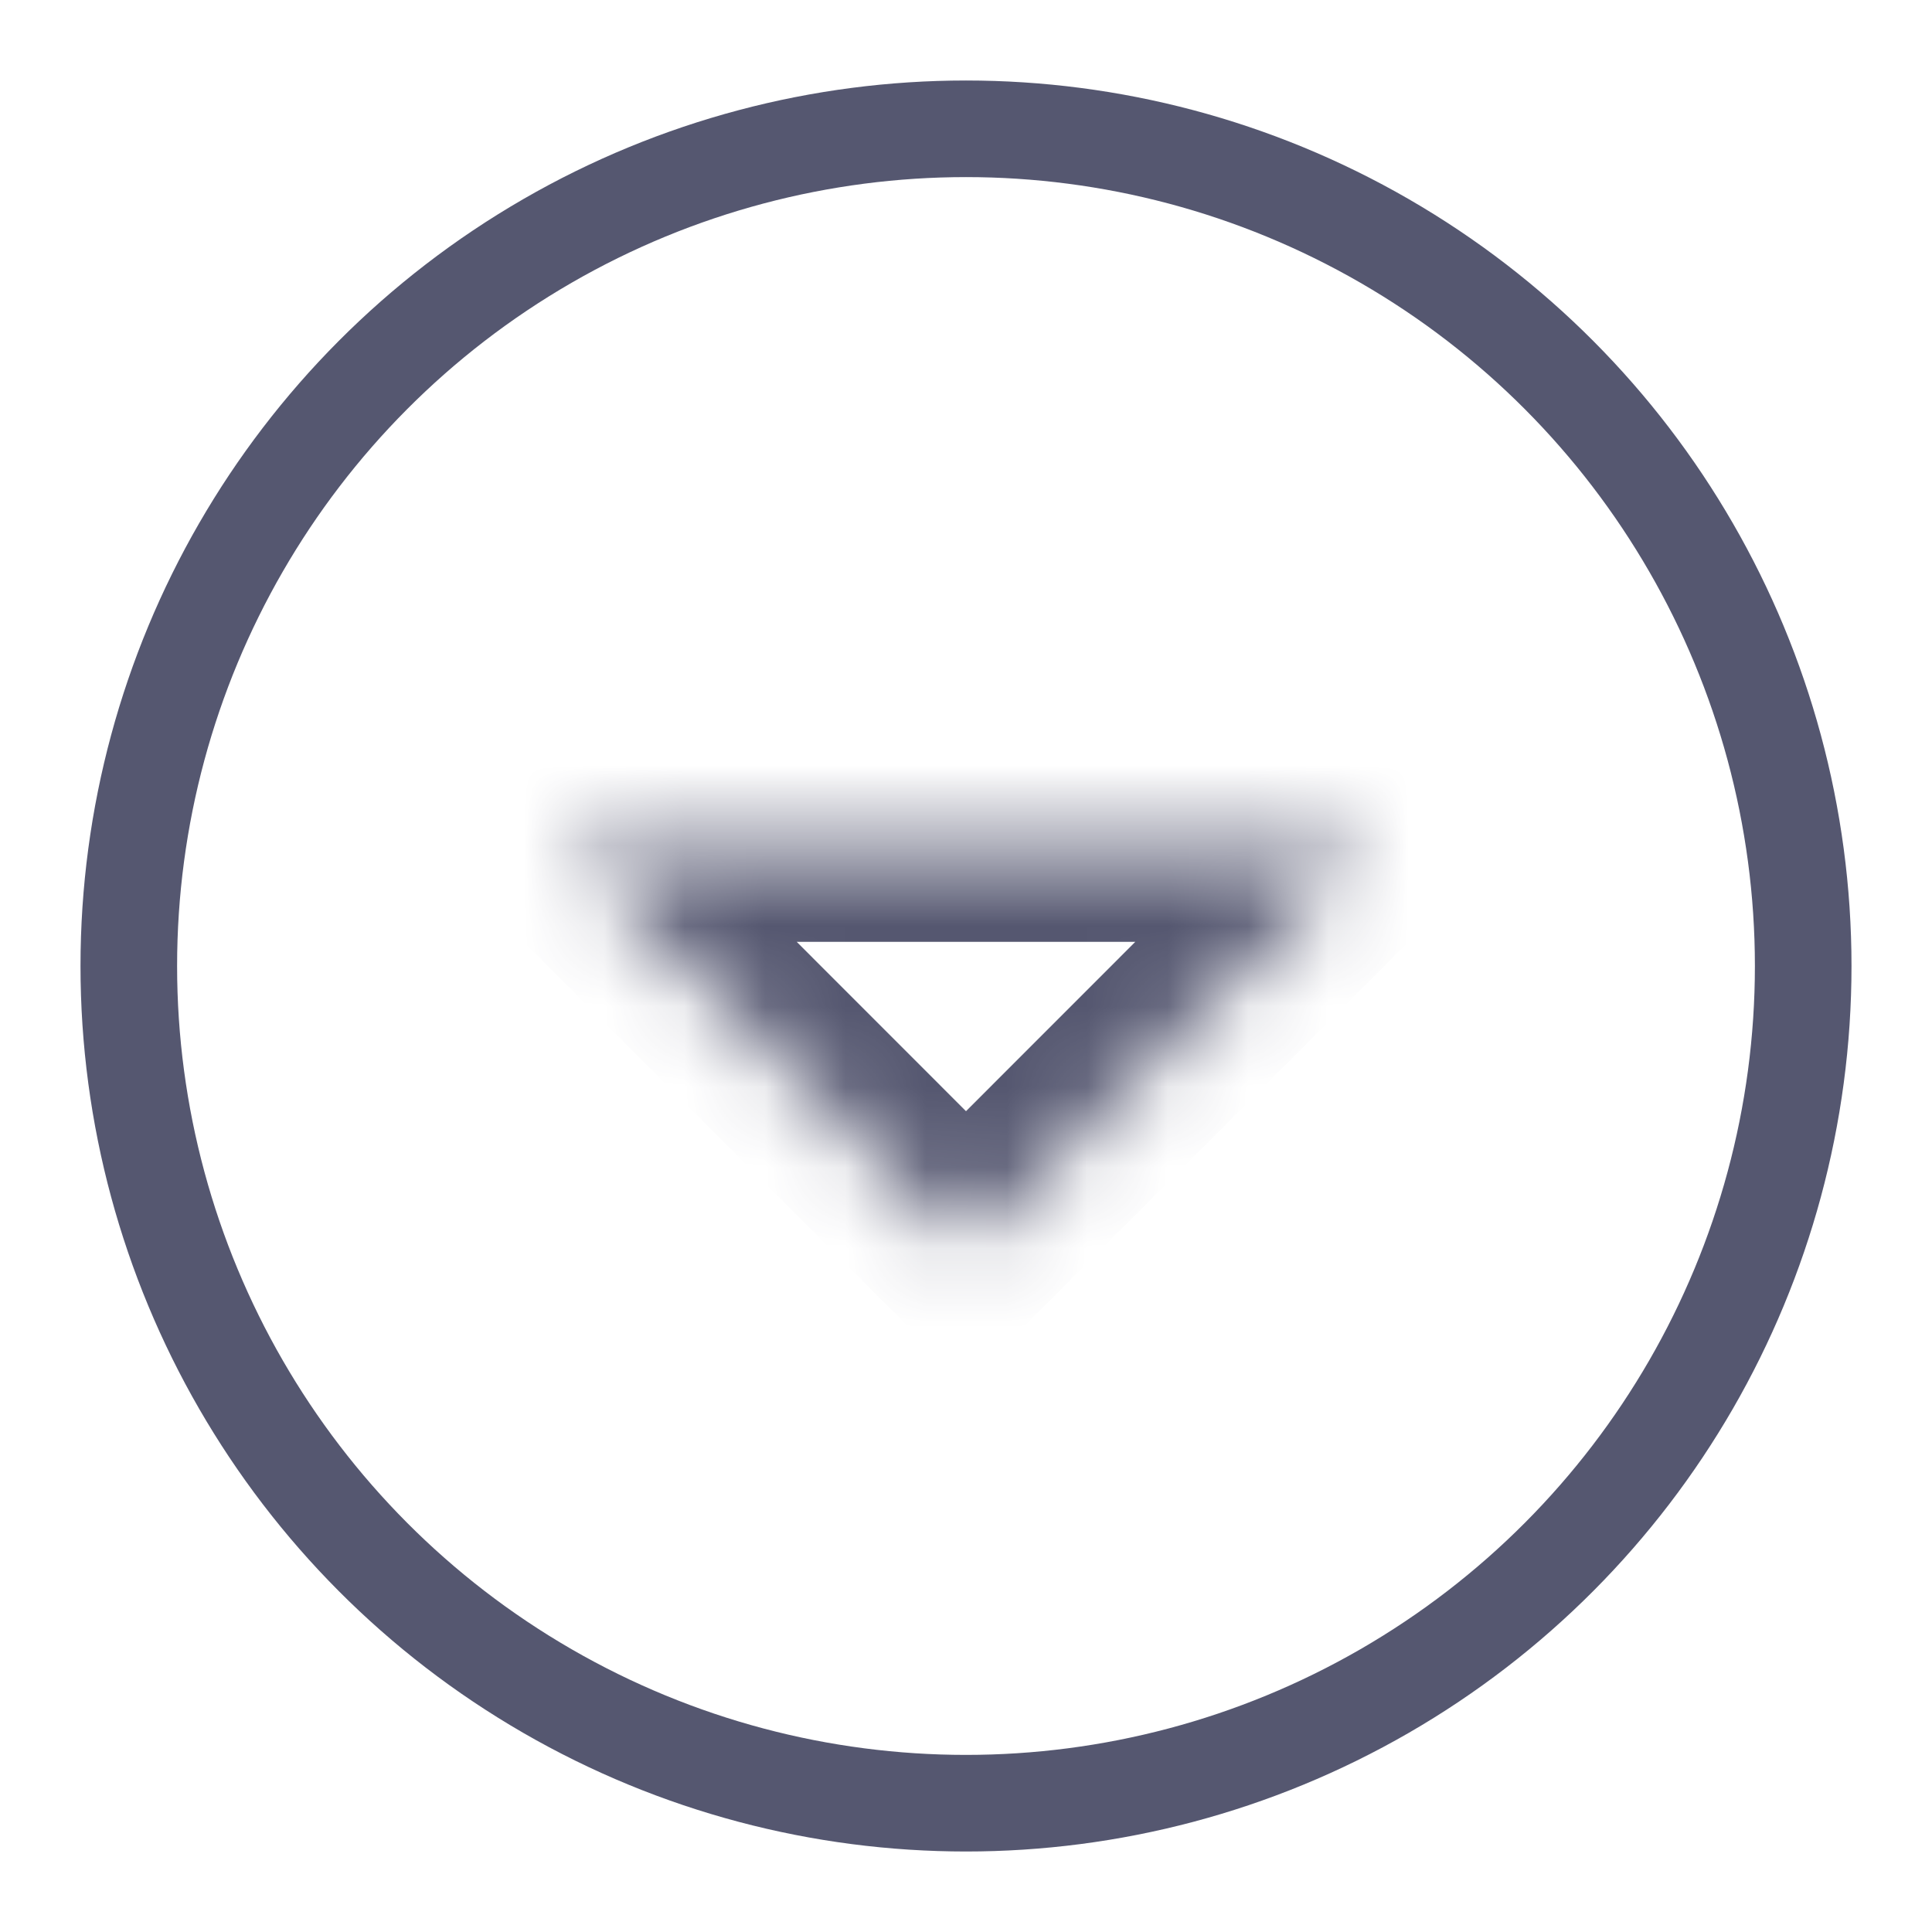 <svg width="24" height="24" viewBox="0 0 24 24" fill="none" xmlns="http://www.w3.org/2000/svg">
<circle cx="12" cy="12" r="10.4" transform="rotate(-180 12 12)" stroke="#555770" stroke-width="1.2"/>
<mask id="path-2-inside-1_402_13718" fill="white">
<path d="M7 10.5L12 15.5L17 10.5L7 10.5Z"/>
</mask>
<path d="M12 15.5L11.152 16.349L12 17.197L12.848 16.349L12 15.5ZM7 10.5L7 9.3L4.103 9.3L6.151 11.348L7 10.5ZM17 10.5L17.849 11.348L19.897 9.3L17 9.3L17 10.5ZM12.848 14.652L7.849 9.651L6.151 11.348L11.152 16.349L12.848 14.652ZM7 11.7L17 11.7L17 9.3L7 9.3L7 11.7ZM16.151 9.651L11.152 14.652L12.848 16.349L17.849 11.348L16.151 9.651Z" fill="#555770" mask="url(#path-2-inside-1_402_13718)"/>
</svg>
